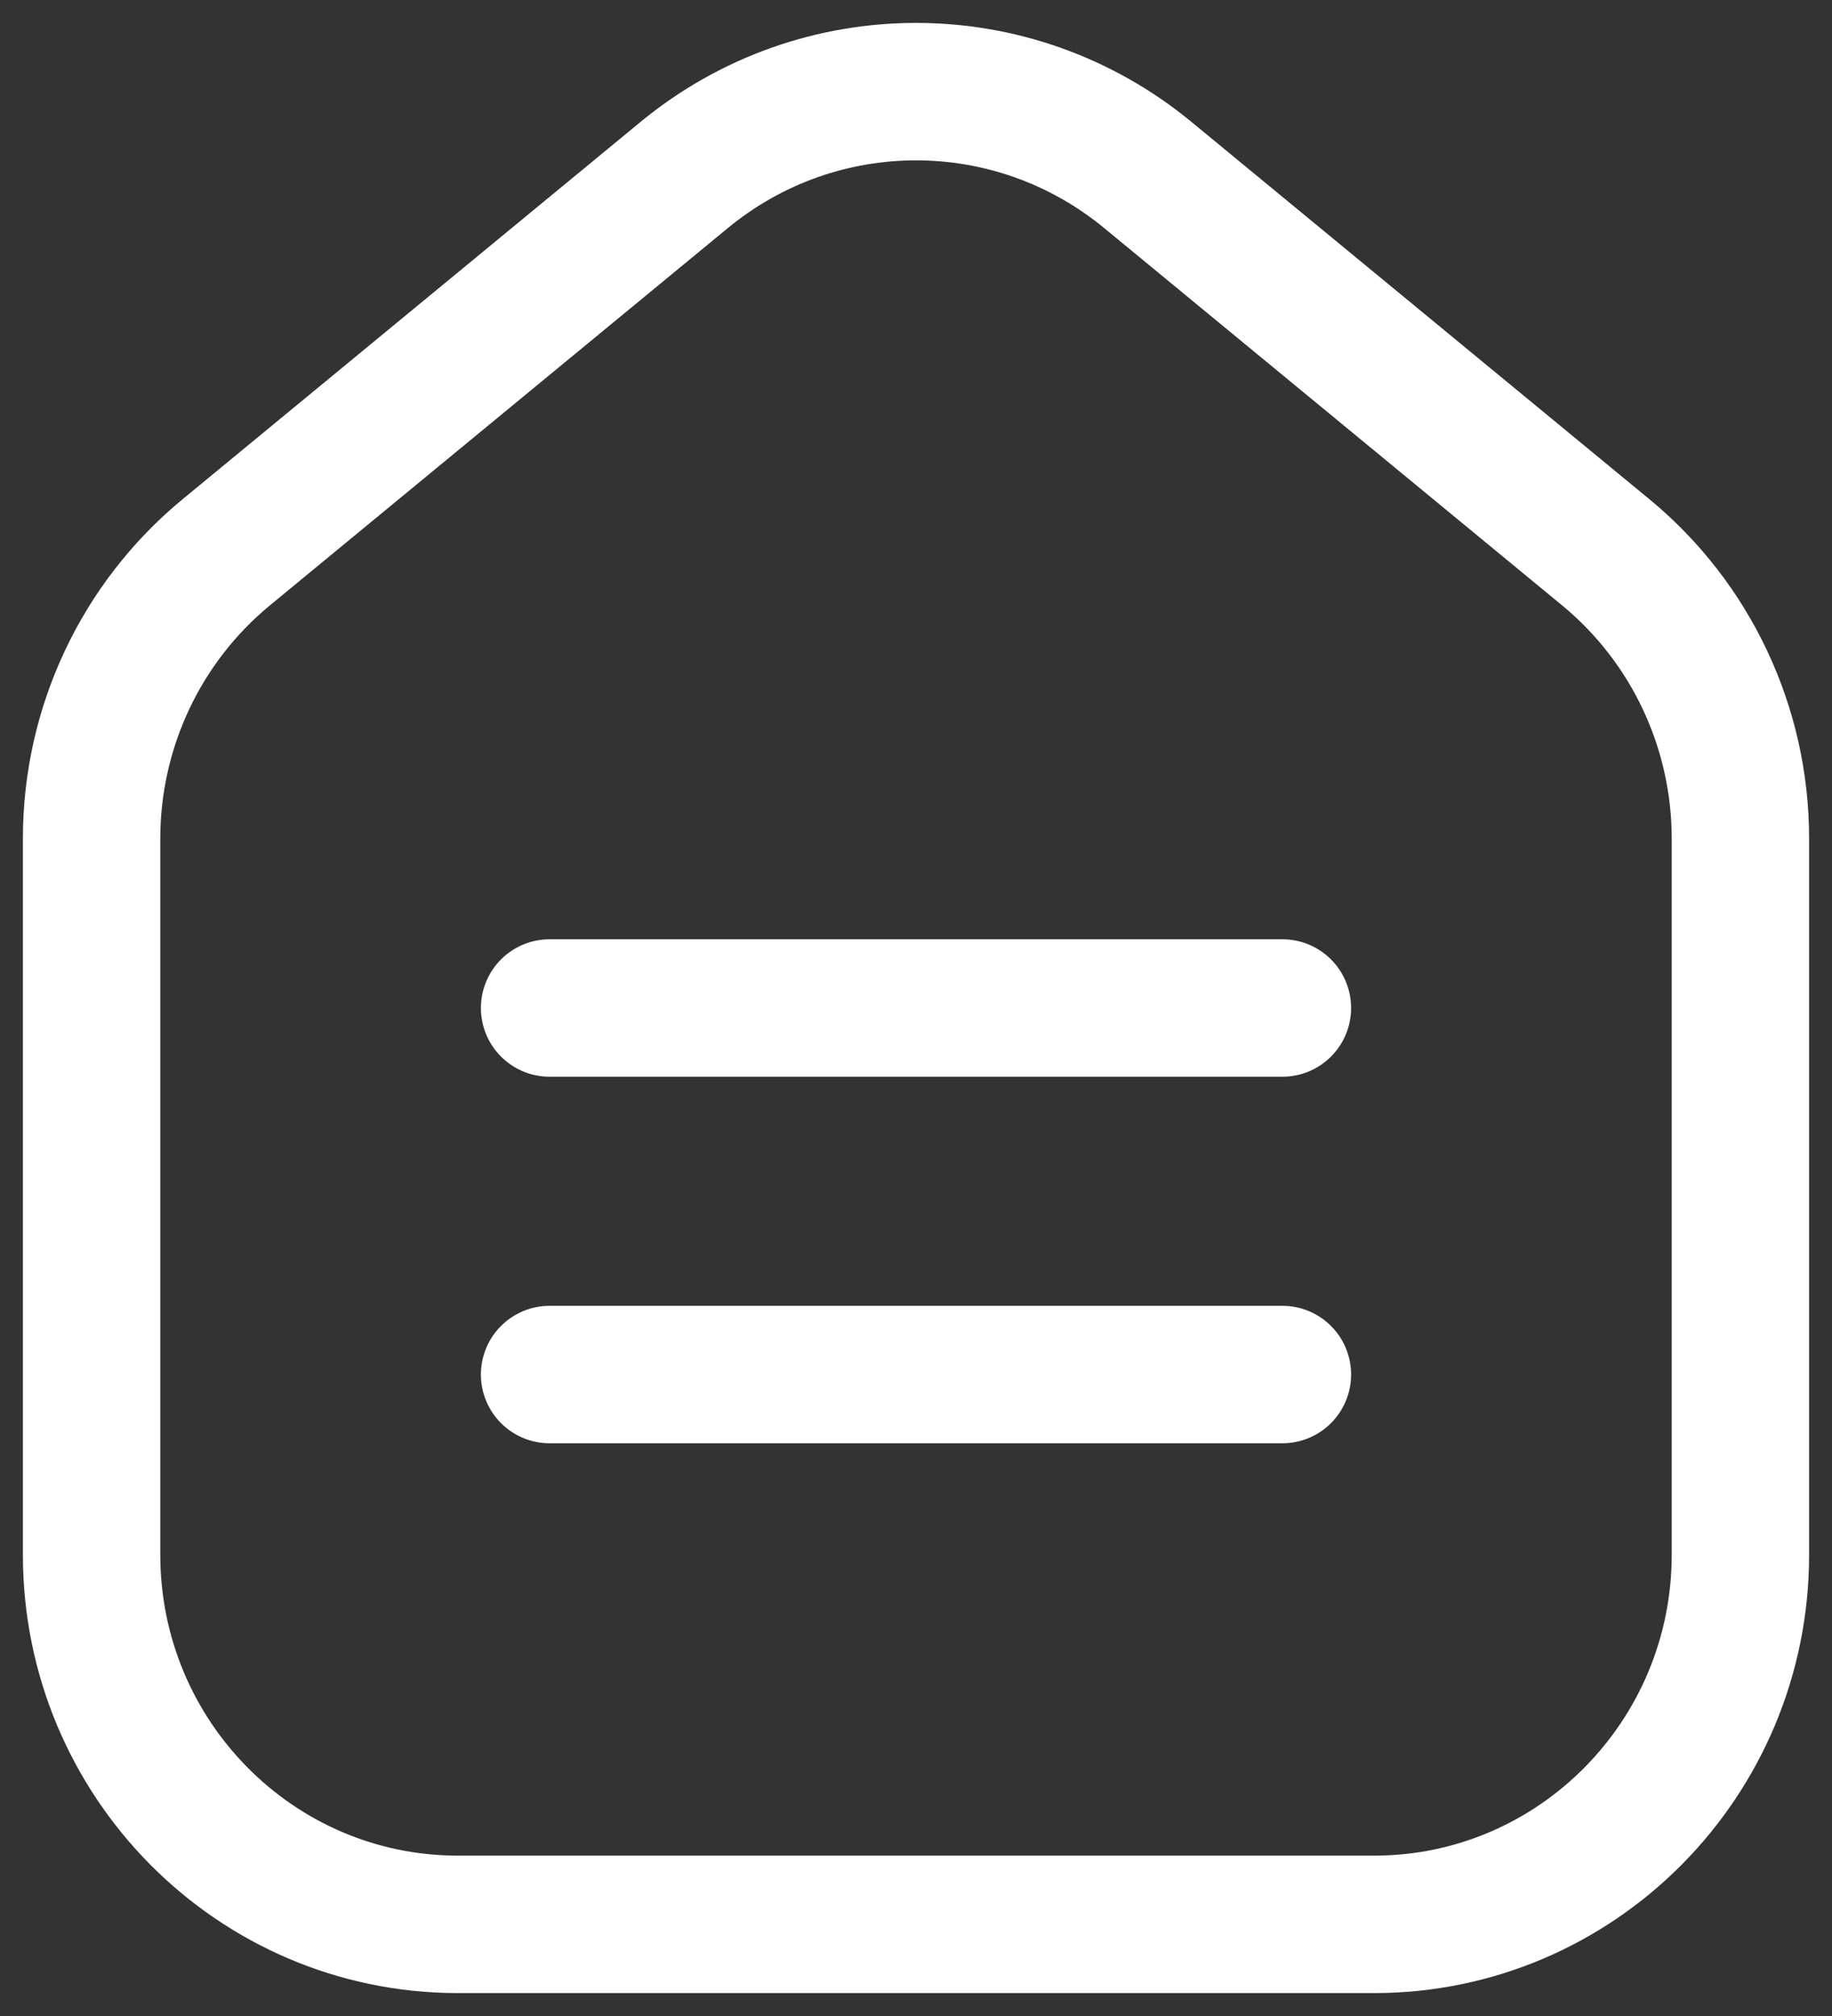 <svg width="20" height="22" viewBox="0 0 20 22" fill="none" xmlns="http://www.w3.org/2000/svg">
<rect x="0" y="0" width="20" height="22" fill="#333333" stroke="none"/>
<path d="M6 11H14M6 15H14M19 9.15V16.967C19 19.194 17.209 21 15 21H5C2.791 21 1 19.194 1 16.967V9.15C1 7.939 1.54 6.793 2.47 6.027L7.47 1.909C8.942 0.697 11.058 0.697 12.53 1.909L17.53 6.027C18.46 6.793 19 7.939 19 9.15Z" stroke="white" stroke-width="1.5" stroke-linecap="round" stroke-linejoin="round"/>
</svg>
